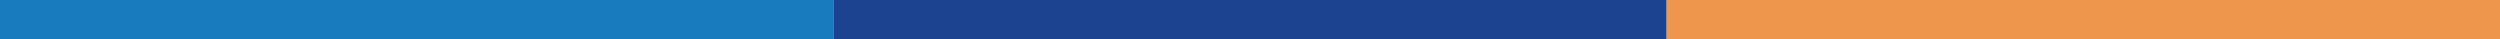 <?xml version="1.0" encoding="UTF-8" standalone="no"?>
<!-- Created with Inkscape (http://www.inkscape.org/) -->

<svg
   preserveAspectRatio="none"
   width="1920"
   height="30"
   viewBox="0 0 1920 30"
   version="1.1"
   id="svg1"
   inkscape:version="1.3.2 (091e20e, 2023-11-25, custom)"
   sodipodi:docname="背景2.svg"
   xmlns:inkscape="http://www.inkscape.org/namespaces/inkscape"
   xmlns:sodipodi="http://sodipodi.sourceforge.net/DTD/sodipodi-0.dtd"
   xmlns="http://www.w3.org/2000/svg"
   xmlns:svg="http://www.w3.org/2000/svg">
  <sodipodi:namedview
     id="namedview1"
     pagecolor="#ffffff"
     bordercolor="#000000"
     borderopacity="1"
     inkscape:showpageshadow="false"
     inkscape:pageopacity="0.0"
     inkscape:pagecheckerboard="false"
     inkscape:deskcolor="#d1d1d1"
     inkscape:document-units="px"
     inkscape:zoom="1.9115453"
     inkscape:cx="1609.1693"
     inkscape:cy="33.219197"
     inkscape:window-width="2880"
     inkscape:window-height="1586"
     inkscape:window-x="2869"
     inkscape:window-y="-11"
     inkscape:window-maximized="1"
     inkscape:current-layer="layer1" />
  <defs
     id="defs1" />
  <g
     inkscape:label="Layer 1"
     inkscape:groupmode="layer"
     id="layer1">
    <rect
       style="fill:#177bbd;stroke:none;stroke-width:0;fill-opacity:1"
       id="rect1"
       width="640"
       height="30"
       x="0"
       y="0"
       ry="0" />
    <rect
       style="fill:#1b4390;fill-opacity:1;stroke:none;stroke-width:0"
       id="rect1-6"
       width="640"
       height="30"
       x="640"
       y="0"
       ry="0" />
    <rect
       style="fill:#ef964d;stroke:none;stroke-width:0;fill-opacity:1"
       id="rect1-4"
       width="640"
       height="30"
       x="1280"
       y="0"
       ry="0" />
  </g>
</svg>
